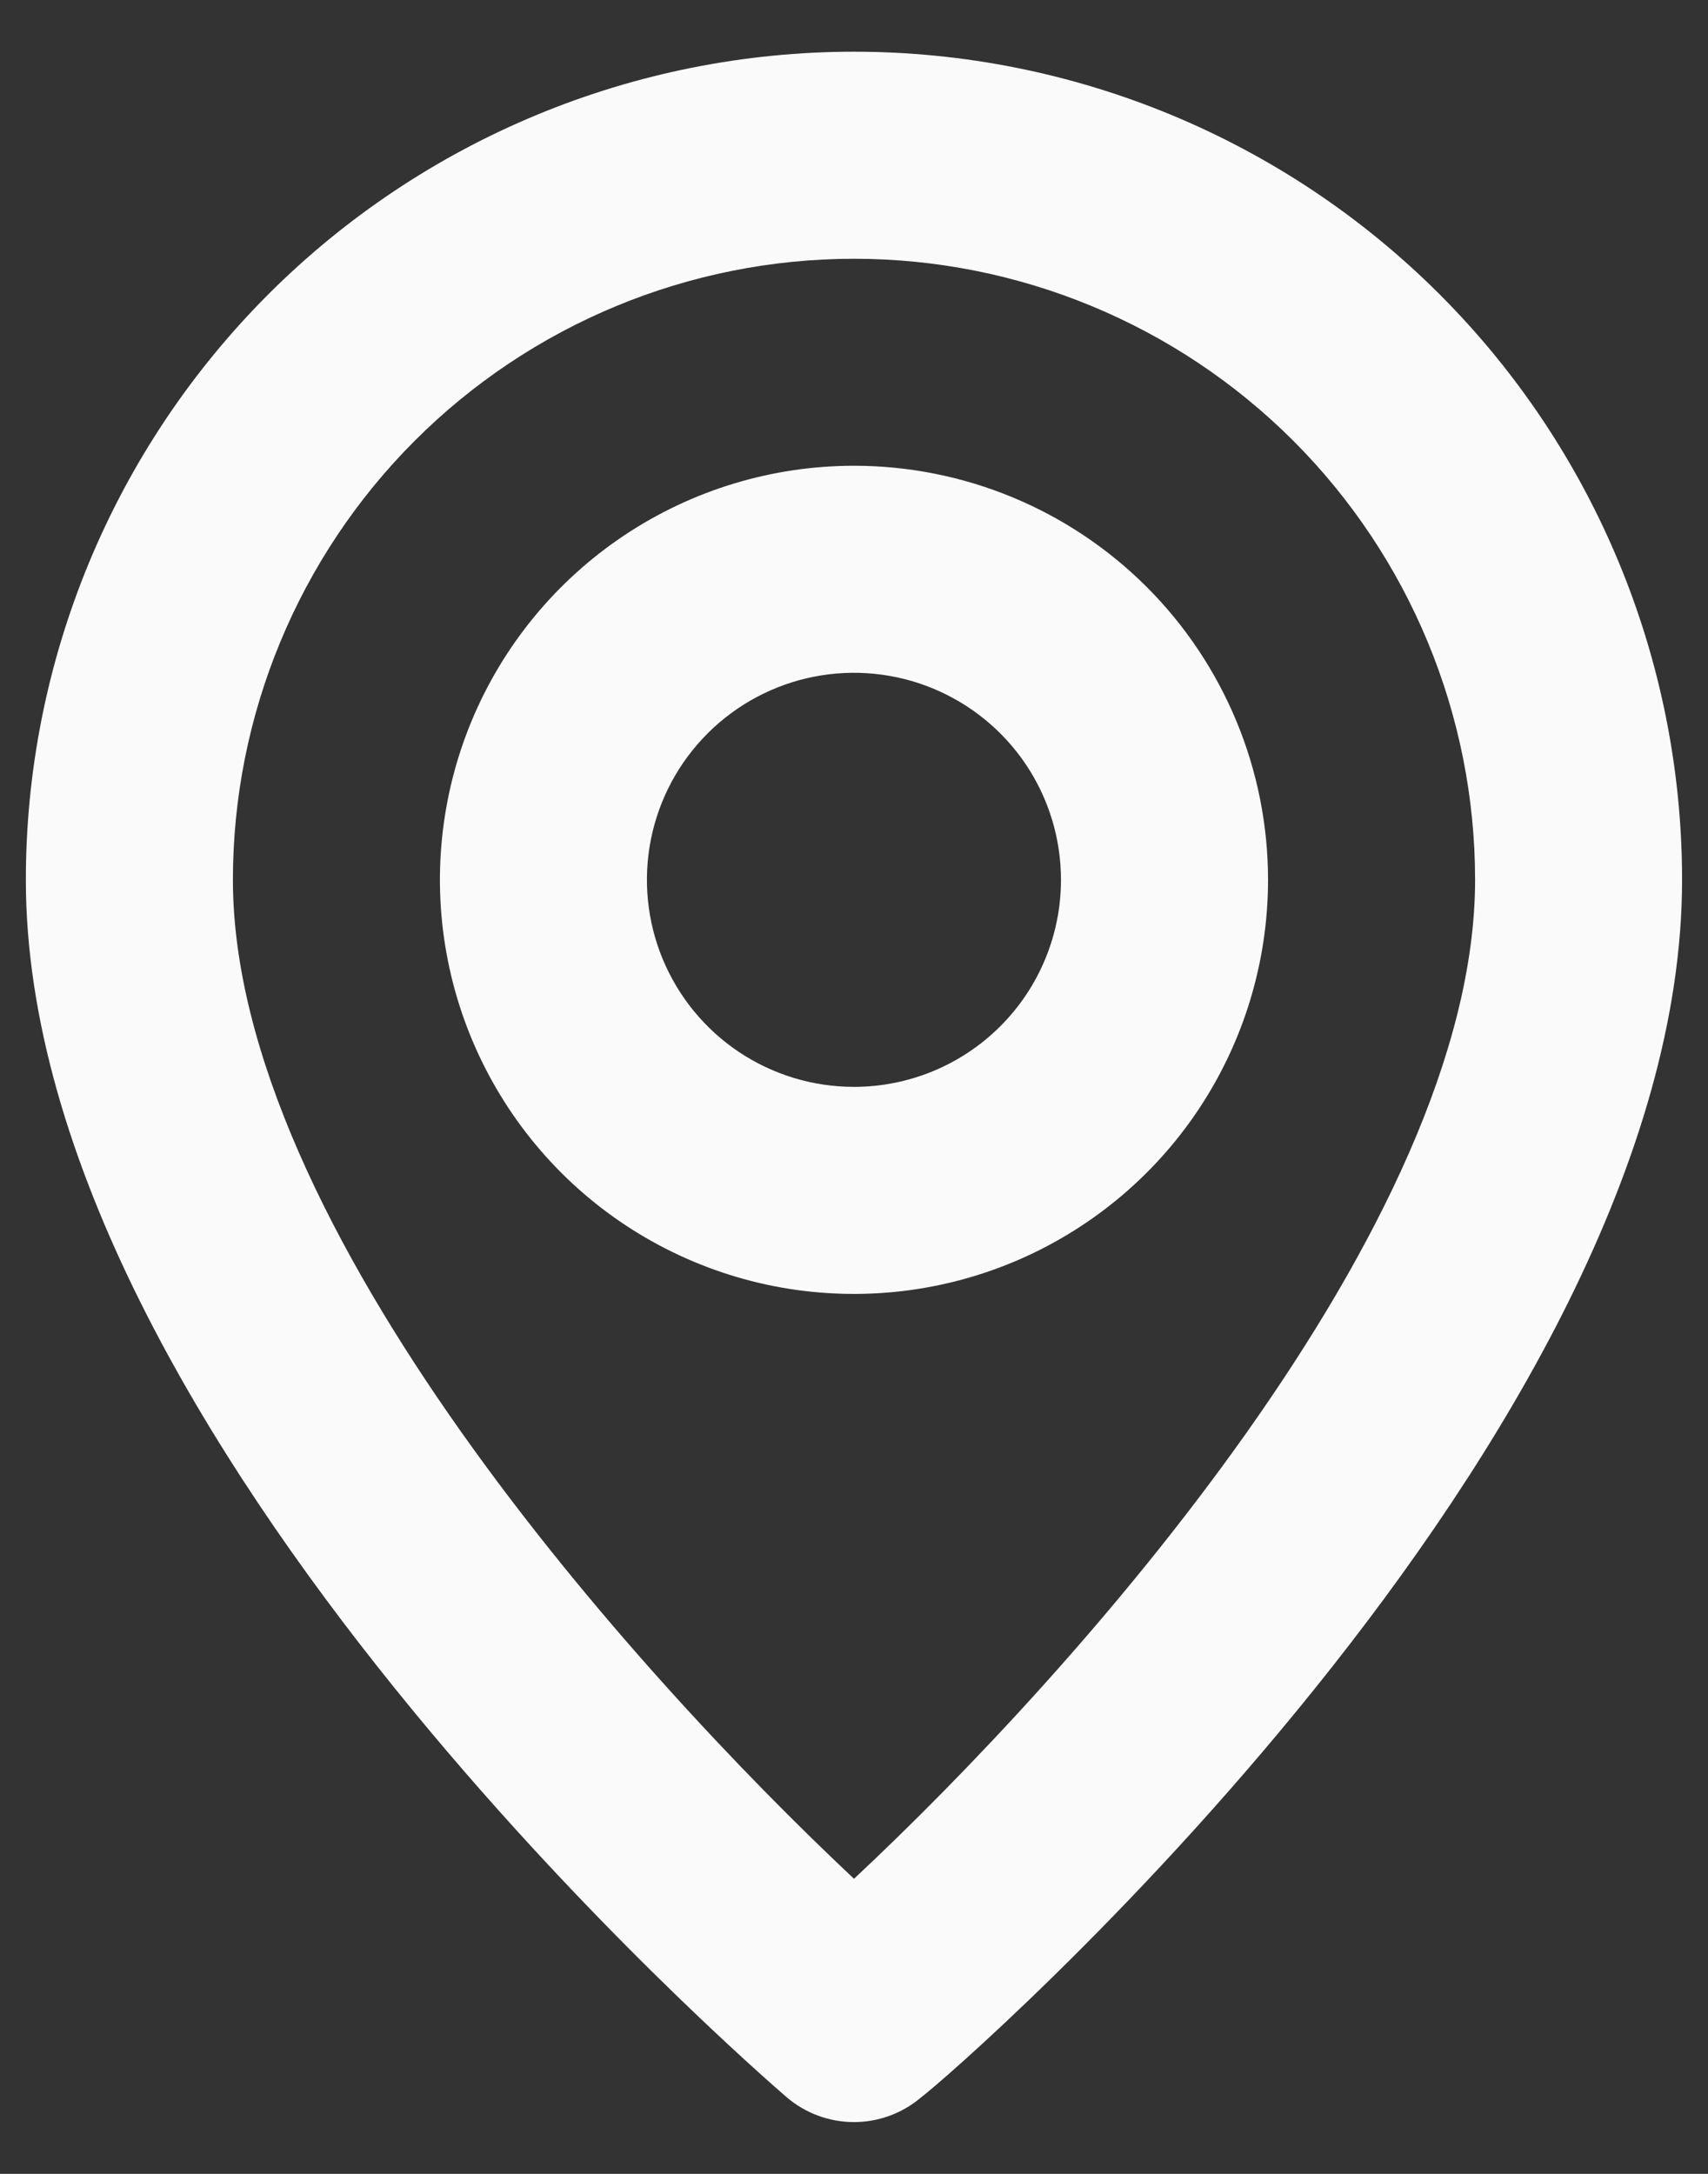 <svg width="22" height="28" viewBox="0 0 22 28" fill="none" xmlns="http://www.w3.org/2000/svg">
<rect x="0" y="0" width="22" height="28" fill="#333333" stroke="none"/>
<path d="M11 0.666C8.171 0.666 5.458 1.79 3.457 3.79C1.457 5.791 0.333 8.504 0.333 11.333C0.333 18.533 9.733 26.666 10.133 27.013C10.374 27.219 10.682 27.333 11 27.333C11.318 27.333 11.625 27.219 11.866 27.013C12.333 26.666 21.666 18.533 21.666 11.333C21.666 8.504 20.543 5.791 18.542 3.79C16.542 1.79 13.829 0.666 11 0.666ZM11 24.199C8.16 21.533 3 15.786 3 11.333C3 9.211 3.843 7.176 5.343 5.676C6.843 4.176 8.878 3.333 11 3.333C13.121 3.333 15.156 4.176 16.657 5.676C18.157 7.176 19 9.211 19 11.333C19 15.786 13.84 21.546 11 24.199ZM11 5.999C9.945 5.999 8.914 6.312 8.037 6.898C7.16 7.484 6.476 8.317 6.072 9.292C5.669 10.266 5.563 11.339 5.769 12.373C5.975 13.408 6.483 14.358 7.228 15.104C7.974 15.85 8.925 16.358 9.959 16.564C10.994 16.769 12.066 16.664 13.041 16.26C14.015 15.856 14.848 15.173 15.434 14.296C16.02 13.419 16.333 12.387 16.333 11.333C16.333 9.918 15.771 8.562 14.771 7.561C13.771 6.561 12.414 5.999 11 5.999ZM11 13.999C10.472 13.999 9.957 13.843 9.518 13.55C9.08 13.257 8.738 12.84 8.536 12.353C8.334 11.866 8.281 11.33 8.384 10.812C8.487 10.295 8.741 9.82 9.114 9.447C9.487 9.074 9.962 8.82 10.479 8.717C10.997 8.614 11.533 8.667 12.02 8.869C12.507 9.071 12.924 9.413 13.217 9.851C13.51 10.29 13.666 10.805 13.666 11.333C13.666 12.04 13.385 12.718 12.885 13.218C12.385 13.718 11.707 13.999 11 13.999Z" fill="#FAFAFA"/>
</svg>
